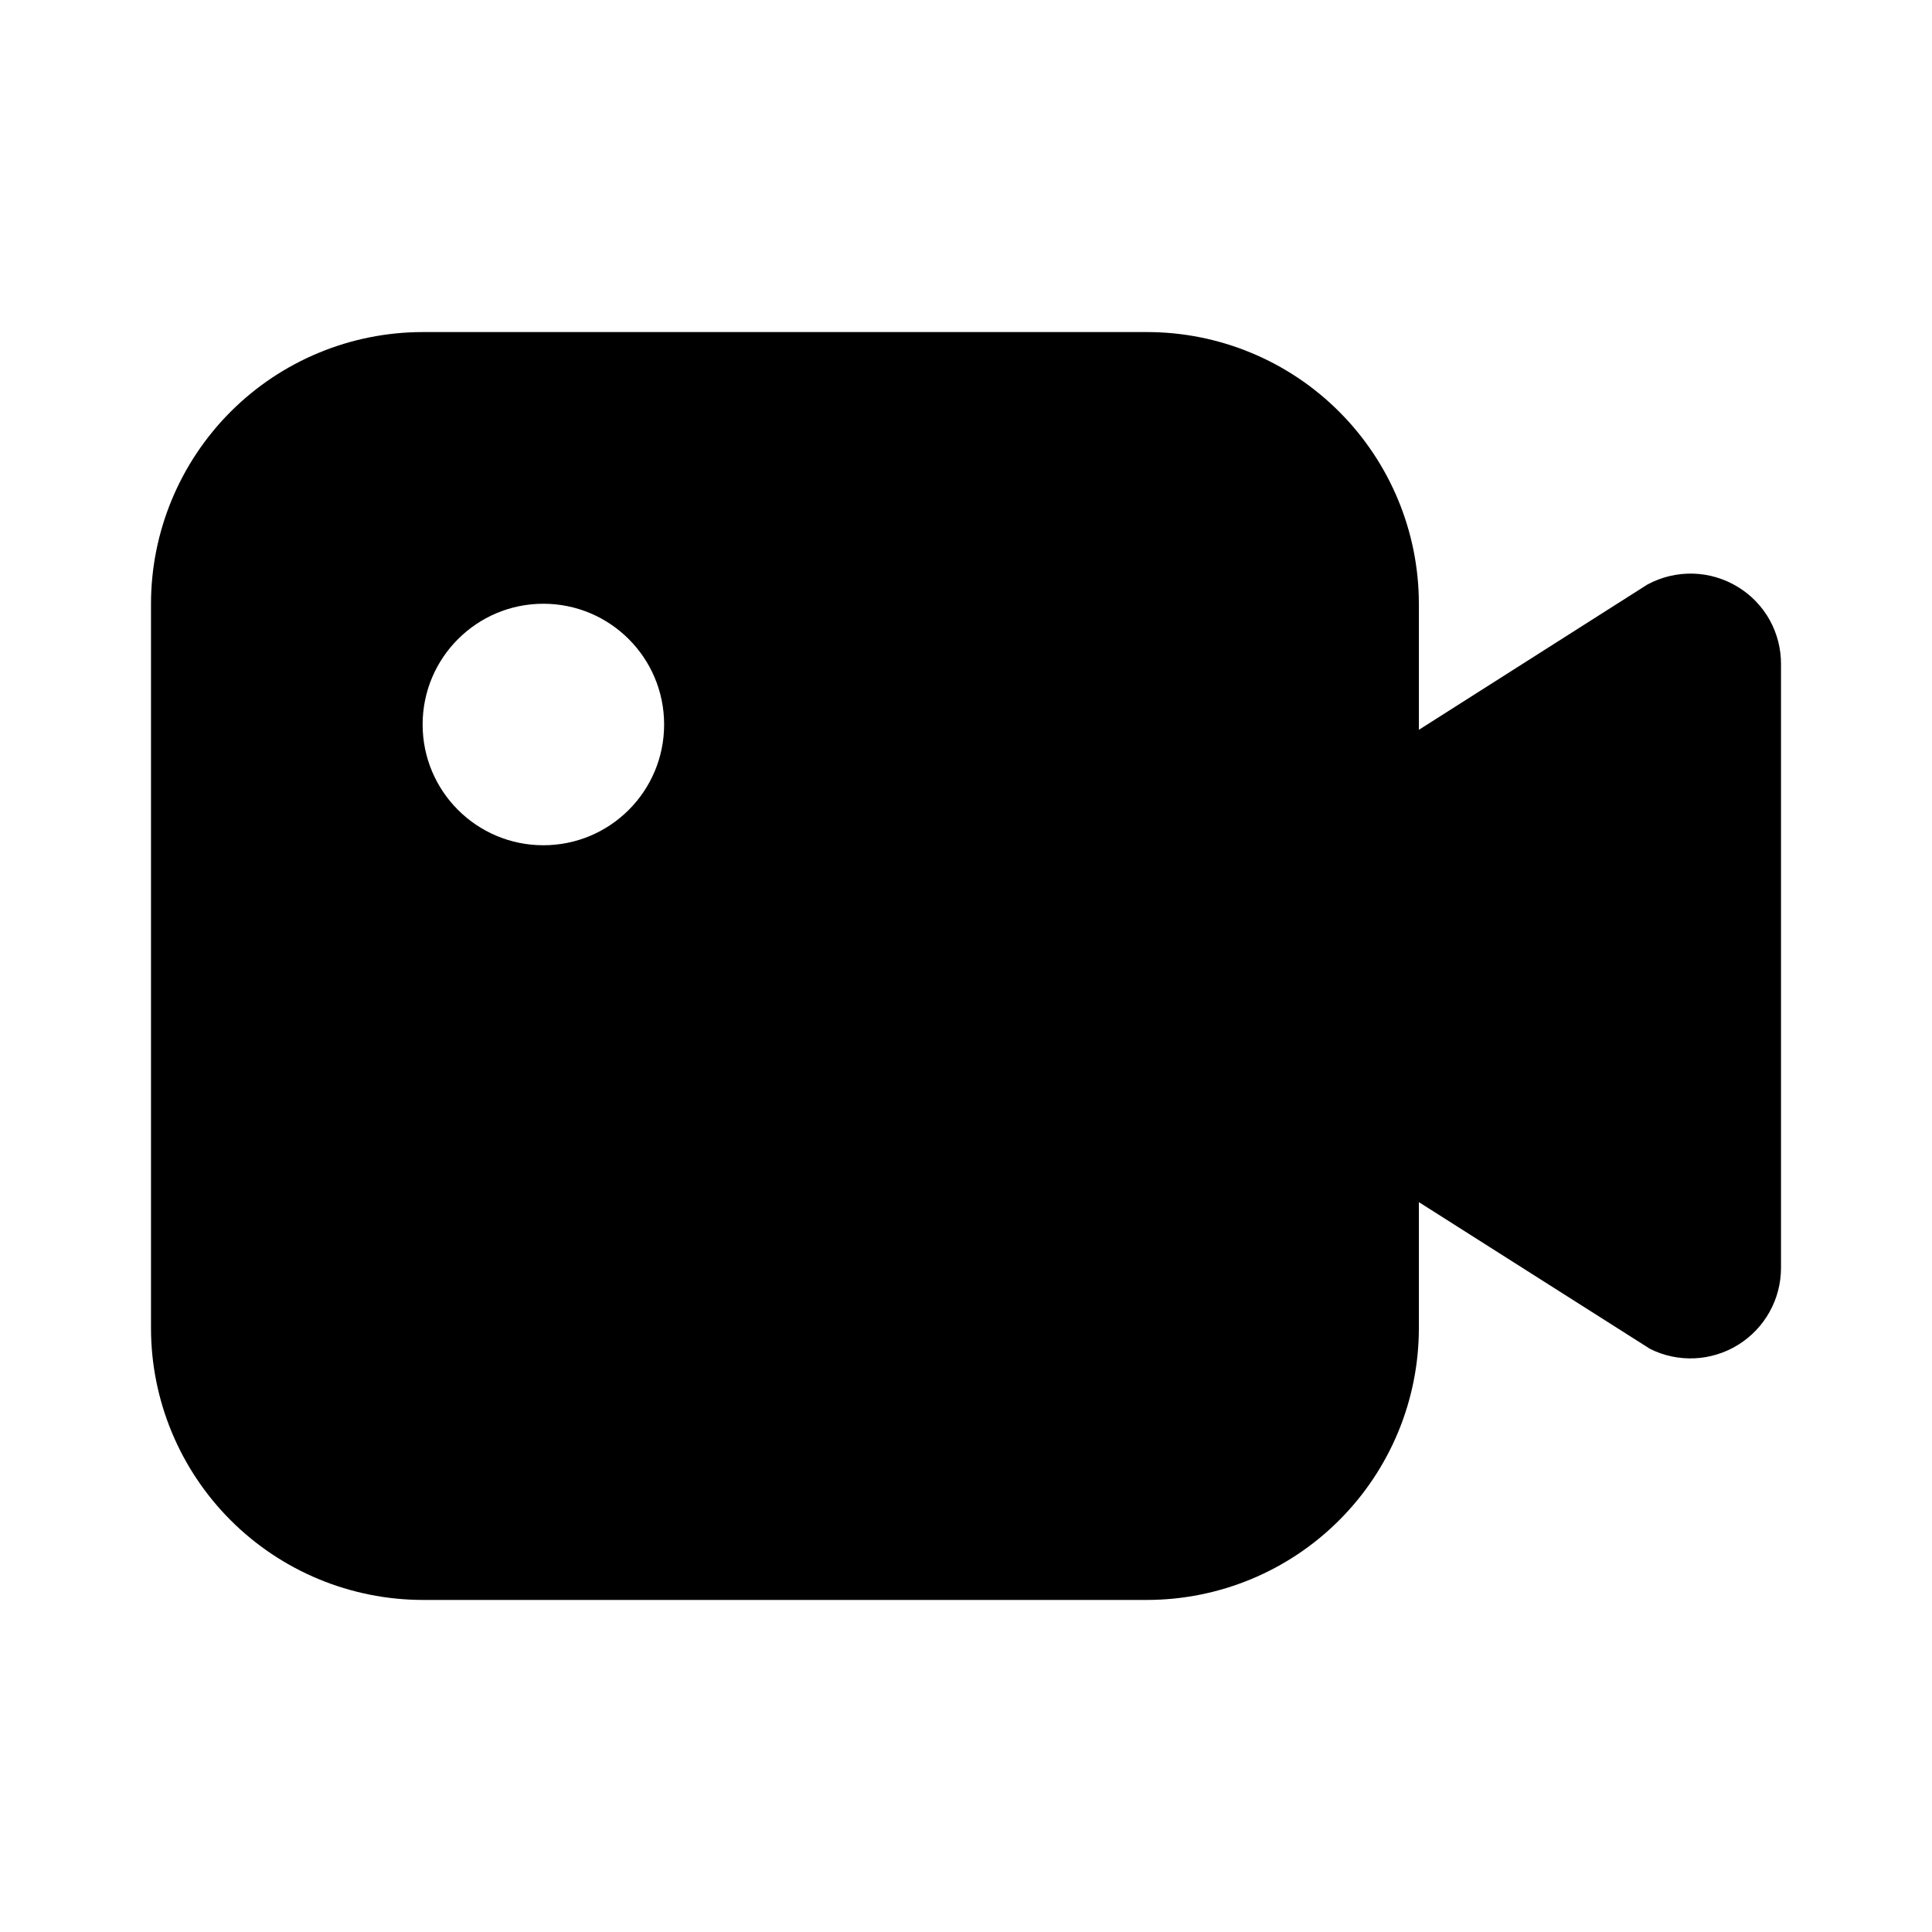 <svg width="32" height="32" viewBox="0 0 32 32" fill="none" xmlns="http://www.w3.org/2000/svg">
<path d="M28.041 9.501C28.305 9.508 28.562 9.585 28.787 9.723C29.006 9.857 29.186 10.044 29.311 10.268C29.435 10.492 29.5 10.744 29.499 11V21C29.499 21.255 29.434 21.507 29.309 21.73C29.185 21.953 29.005 22.141 28.788 22.275C28.57 22.41 28.322 22.486 28.067 22.498C27.811 22.509 27.557 22.456 27.329 22.341L23.501 19.911V22C23.5 23.193 23.025 24.337 22.181 25.18C21.338 26.024 20.194 26.498 19.001 26.5H7.001C5.808 26.498 4.664 26.024 3.82 25.18C2.977 24.337 2.502 23.193 2.501 22V10C2.502 8.807 2.977 7.663 3.82 6.819C4.664 5.975 5.808 5.501 7.001 5.5H19.001C20.194 5.501 21.338 5.975 22.181 6.819C23.025 7.663 23.5 8.807 23.501 10V12.088L27.284 9.683C27.516 9.557 27.777 9.494 28.041 9.501ZM11 12C11 10.896 10.105 10 9 10C7.895 10 7 10.896 7 12C7 13.105 7.895 14 9 14C10.105 14 11 13.105 11 12Z" fill="black"/>
</svg>

